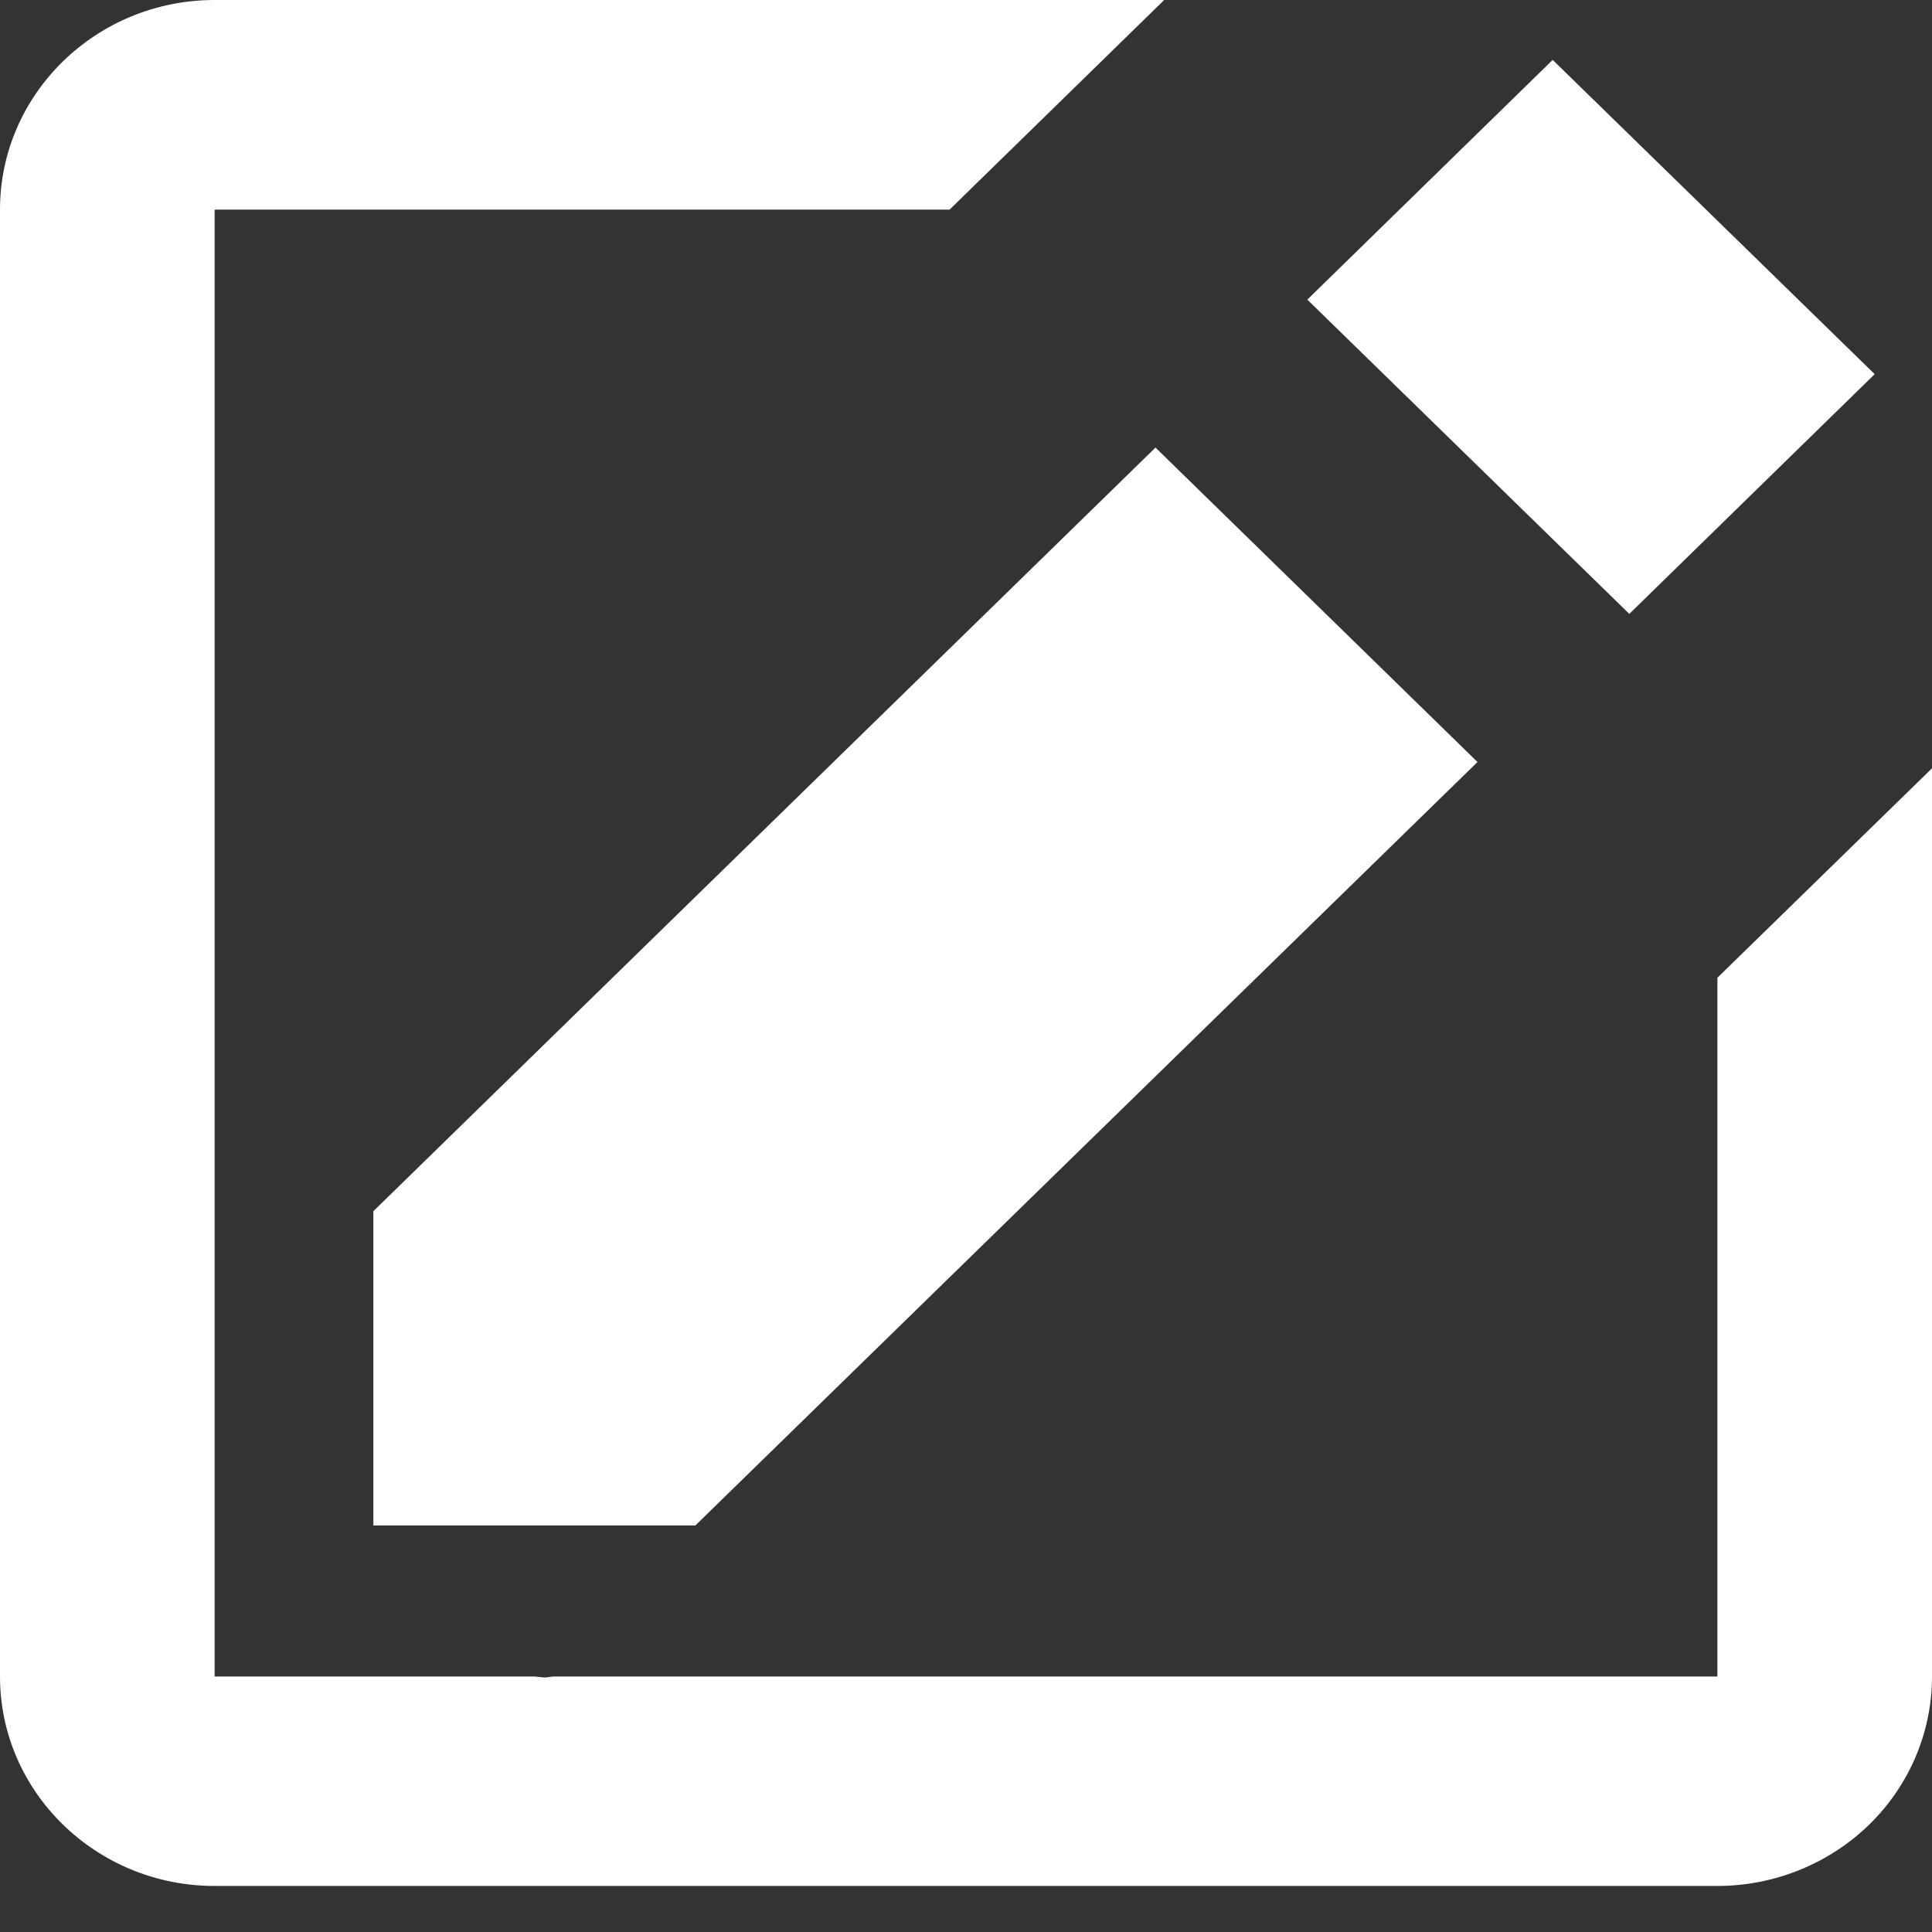 <svg width="12" height="12" viewBox="0 0 12 12" fill="none" xmlns="http://www.w3.org/2000/svg">
<rect x="0" y="0" width="12" height="12" fill="#333333" stroke="none"/>
<path d="M9.644 0.372L11.644 2.324L10.12 3.813L8.12 1.861L9.644 0.372ZM2.319 9.475H4.319L9.177 4.733L7.177 2.78L2.319 7.523V9.475Z" fill="white"/>
<path d="M10.667 10.413H3.439C3.421 10.413 3.403 10.419 3.386 10.419C3.364 10.419 3.342 10.414 3.319 10.413H1.333V1.302H5.898L7.231 0H1.333C0.598 0 0 0.583 0 1.302V10.413C0 11.131 0.598 11.714 1.333 11.714H10.667C11.02 11.714 11.359 11.577 11.61 11.333C11.86 11.089 12 10.758 12 10.413V4.772L10.667 6.073V10.413Z" fill="white"/>
</svg>
